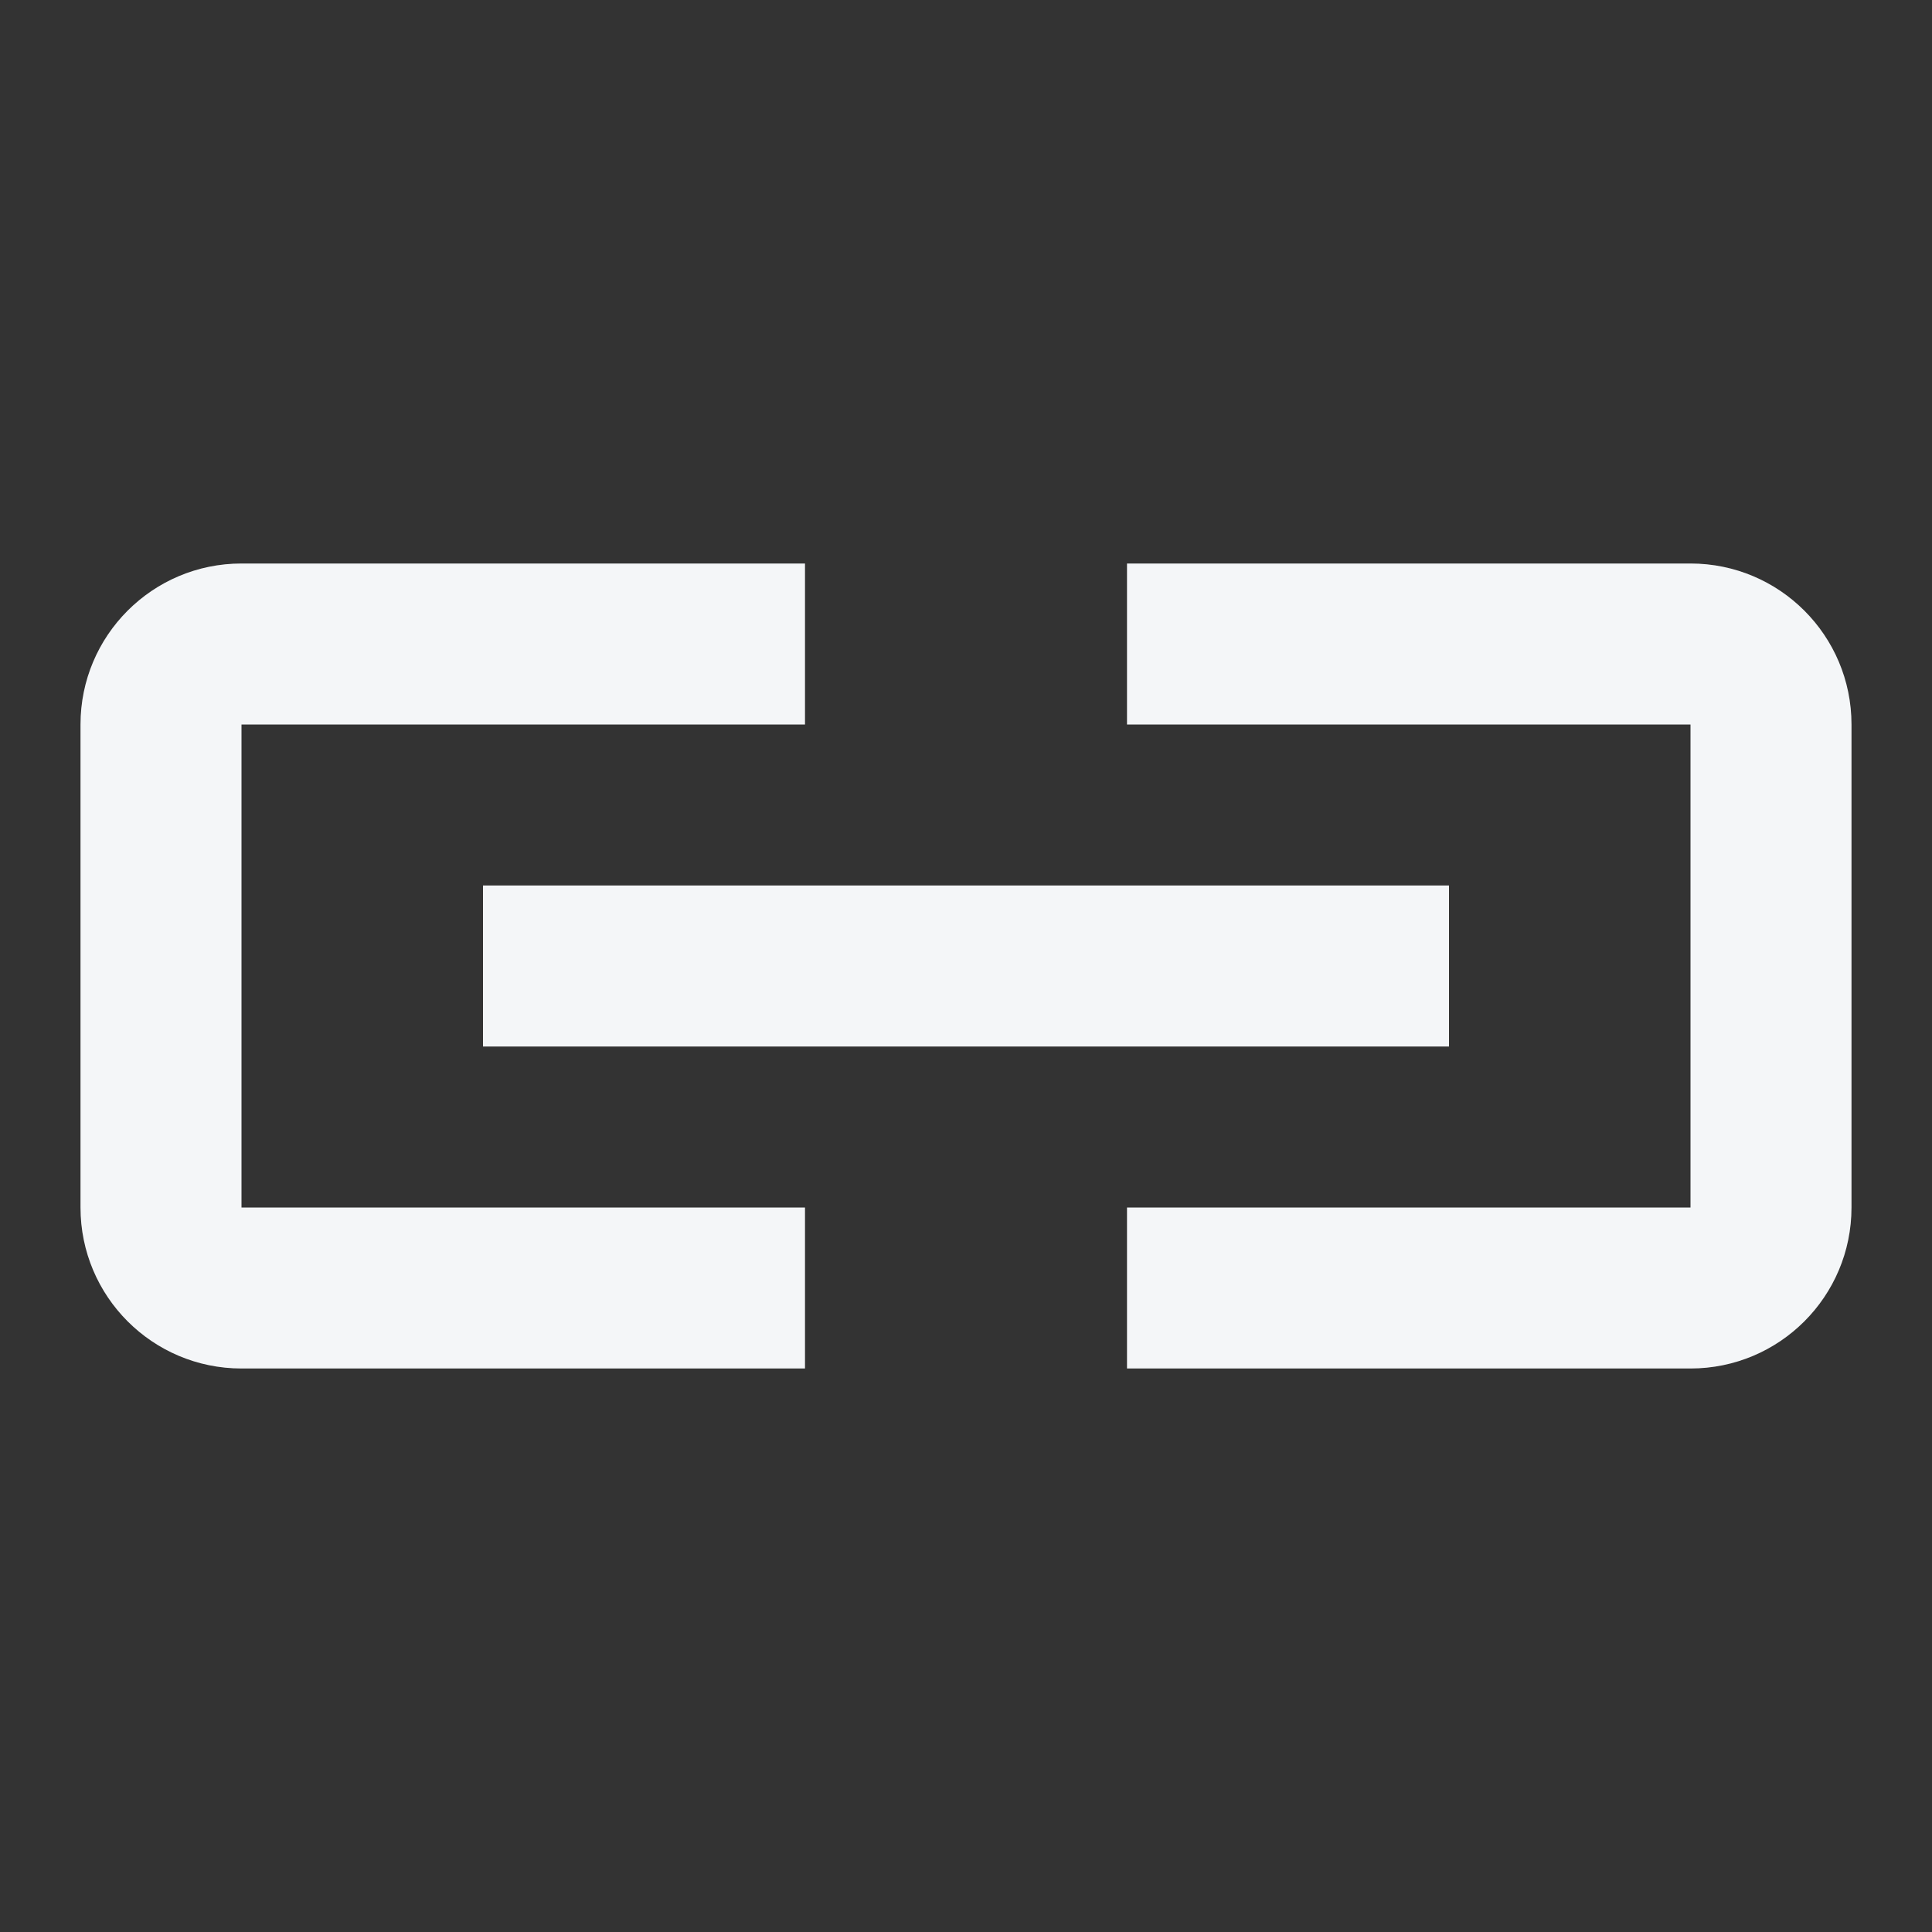 <svg width="24" height="24" viewBox="0 0 24 24" fill="none" xmlns="http://www.w3.org/2000/svg">
<rect x="0" y="0" width="24" height="24" fill="#333333" stroke="none"/>
<path fill-rule="evenodd" clip-rule="evenodd" d="M1 9C1 7.895 1.895 7 3 7H10V9H3V15H10V17H3C1.895 17 1 16.105 1 15V9ZM23 15C23 16.105 22.105 17 21 17L14 17V15L21 15V9L14 9V7H21C22.105 7 23 7.895 23 9V15ZM6 13H18V11H6V13Z" fill="#F4F6F8"/>
</svg>
